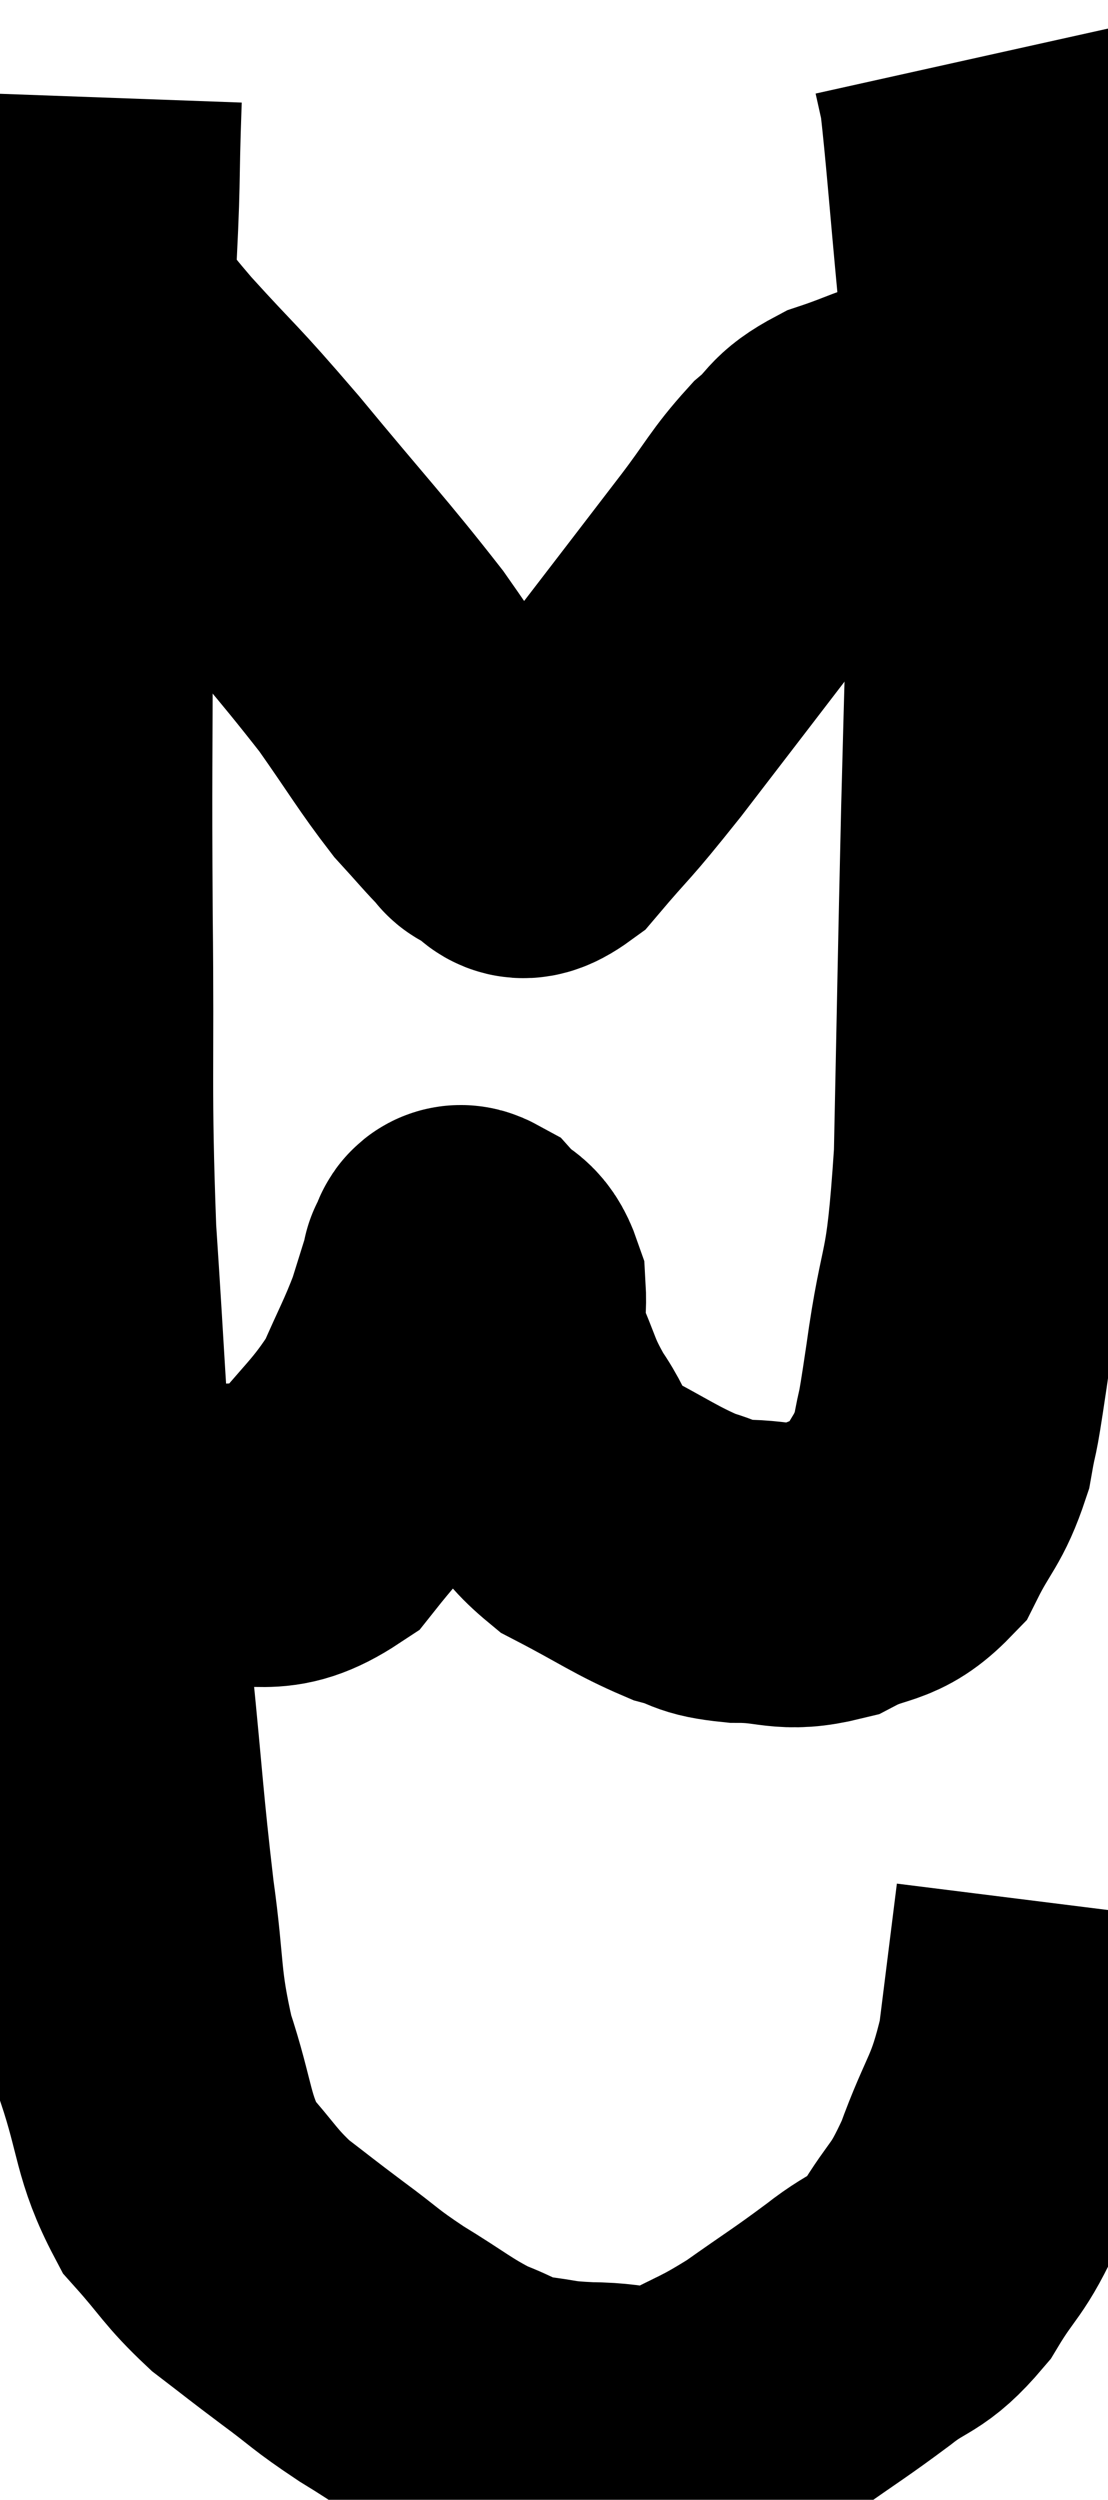 <svg xmlns="http://www.w3.org/2000/svg" viewBox="9.673 3.02 18.267 41.207" width="18.267" height="41.207"><path d="M 11.16 4.62 C 11.1 6.27, 11.16 5.73, 11.04 7.92 C 10.86 10.65, 10.77 10.83, 10.68 13.38 C 10.68 15.75, 10.665 15.63, 10.68 18.12 C 10.71 20.73, 10.65 20.91, 10.74 23.34 C 10.89 25.59, 10.89 25.995, 11.04 27.84 C 11.19 29.28, 11.175 29.1, 11.34 30.72 C 11.52 32.52, 11.52 32.775, 11.7 34.32 C 11.88 35.61, 11.79 35.715, 12.06 36.9 C 12.42 37.98, 12.345 38.235, 12.78 39.06 C 13.29 39.63, 13.29 39.72, 13.8 40.2 C 14.31 40.59, 14.28 40.575, 14.82 40.98 C 15.39 41.4, 15.33 41.4, 15.96 41.82 C 16.65 42.24, 16.755 42.36, 17.34 42.66 C 17.82 42.84, 17.79 42.9, 18.3 43.02 C 18.84 43.08, 18.72 43.11, 19.38 43.14 C 20.16 43.14, 20.19 43.335, 20.94 43.14 C 21.66 42.75, 21.66 42.81, 22.38 42.36 C 23.1 41.85, 23.175 41.82, 23.82 41.34 C 24.39 40.89, 24.45 41.04, 24.96 40.44 C 25.41 39.69, 25.44 39.855, 25.86 38.94 C 26.25 37.86, 26.37 37.92, 26.64 36.78 C 26.79 35.58, 26.865 34.98, 26.94 34.38 C 26.94 34.38, 26.94 34.38, 26.94 34.38 C 26.94 34.38, 26.94 34.38, 26.94 34.38 L 26.94 34.38" fill="none" stroke="black" stroke-width="5"></path><path d="M 11.82 28.38 C 12.45 28.38, 12.315 28.47, 13.08 28.38 C 13.98 28.2, 14.085 28.545, 14.88 28.02 C 15.57 27.15, 15.765 27.06, 16.26 26.28 C 16.56 25.59, 16.635 25.485, 16.86 24.9 C 17.01 24.42, 17.085 24.18, 17.16 23.94 C 17.16 23.94, 17.115 23.985, 17.16 23.94 C 17.25 23.85, 17.175 23.67, 17.34 23.76 C 17.58 24.03, 17.685 23.91, 17.82 24.3 C 17.85 24.81, 17.715 24.735, 17.88 25.32 C 18.18 25.98, 18.12 26.01, 18.48 26.64 C 18.9 27.24, 18.705 27.33, 19.32 27.84 C 20.13 28.26, 20.31 28.41, 20.94 28.68 C 21.39 28.8, 21.255 28.86, 21.84 28.92 C 22.56 28.92, 22.605 29.085, 23.28 28.92 C 23.91 28.59, 24.06 28.755, 24.54 28.26 C 24.87 27.6, 24.975 27.615, 25.2 26.94 C 25.32 26.25, 25.26 26.775, 25.44 25.56 C 25.68 23.82, 25.77 24.375, 25.92 22.08 C 25.98 19.23, 25.98 18.975, 26.04 16.38 C 26.1 14.04, 26.13 13.245, 26.16 11.7 C 26.16 10.95, 26.205 11.19, 26.16 10.2 C 26.07 8.97, 26.1 9.15, 25.98 7.74 C 25.83 6.15, 25.785 5.49, 25.68 4.56 C 25.62 4.29, 25.59 4.155, 25.56 4.02 L 25.56 4.02" fill="none" stroke="black" stroke-width="5"></path><path d="M 11.16 8.22 C 11.55 8.73, 11.31 8.505, 11.94 9.24 C 12.81 10.2, 12.675 9.99, 13.68 11.16 C 14.82 12.54, 15.105 12.825, 15.96 13.92 C 16.53 14.73, 16.65 14.955, 17.1 15.54 C 17.43 15.9, 17.55 16.05, 17.76 16.26 C 17.85 16.32, 17.73 16.32, 17.94 16.38 C 18.27 16.44, 18.105 16.86, 18.6 16.5 C 19.26 15.72, 19.095 15.975, 19.92 14.94 C 20.91 13.65, 21.165 13.32, 21.9 12.36 C 22.38 11.73, 22.425 11.58, 22.86 11.1 C 23.25 10.77, 23.13 10.71, 23.64 10.44 C 24.27 10.23, 24.315 10.155, 24.9 10.02 C 25.44 9.96, 25.71 9.93, 25.98 9.9 C 25.98 9.9, 25.98 9.9, 25.98 9.9 L 25.98 9.9" fill="none" stroke="black" stroke-width="5"></path></svg>